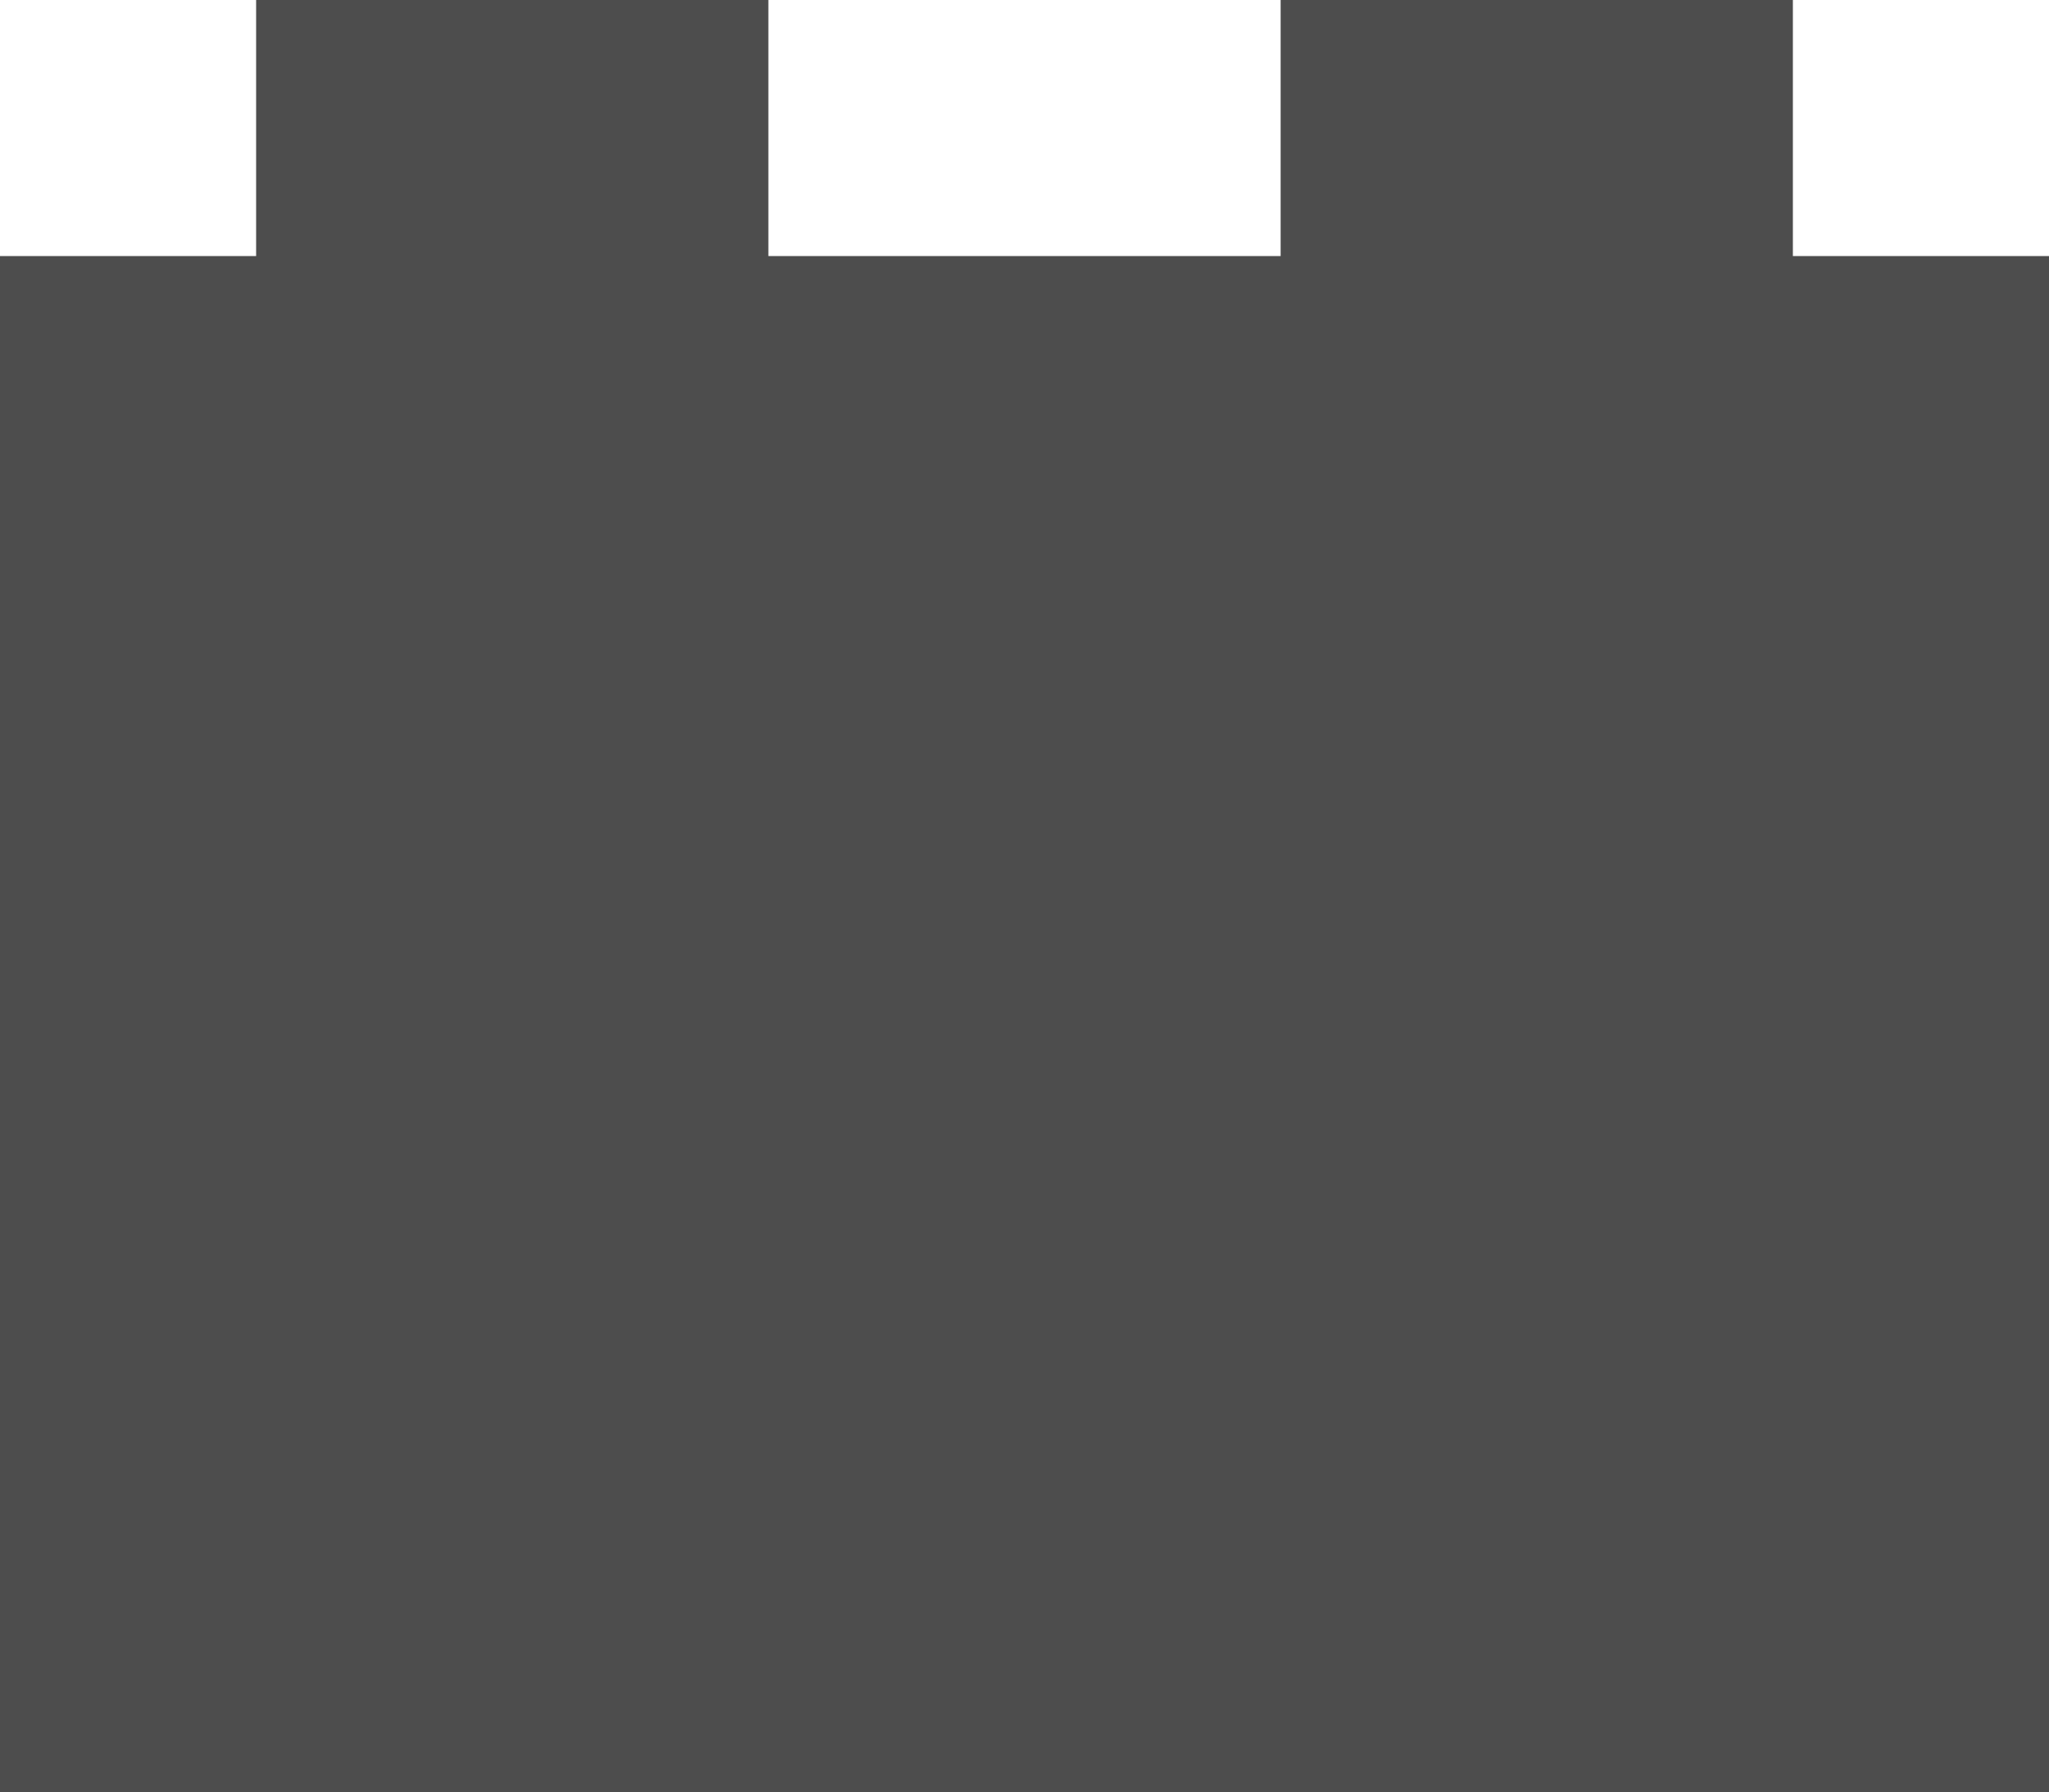 <?xml version="1.0" encoding="UTF-8"?>
<svg xmlns="http://www.w3.org/2000/svg" xmlns:xlink="http://www.w3.org/1999/xlink" width="16pt" height="14pt" viewBox="0 0 16 14" version="1.1">
<g id="surface1">
<path style=" stroke:none;fill-rule:nonzero;fill:rgb(30.196%,30.196%,30.196%);fill-opacity:1;" d="M 2 0 L 2 2 L 0 2 L 0 14 L 16 14 L 16 2 L 14 2 L 14 0 L 10 0 L 10 2 L 6 2 L 6 0 Z M 2 0 "/>
</g>
</svg>
